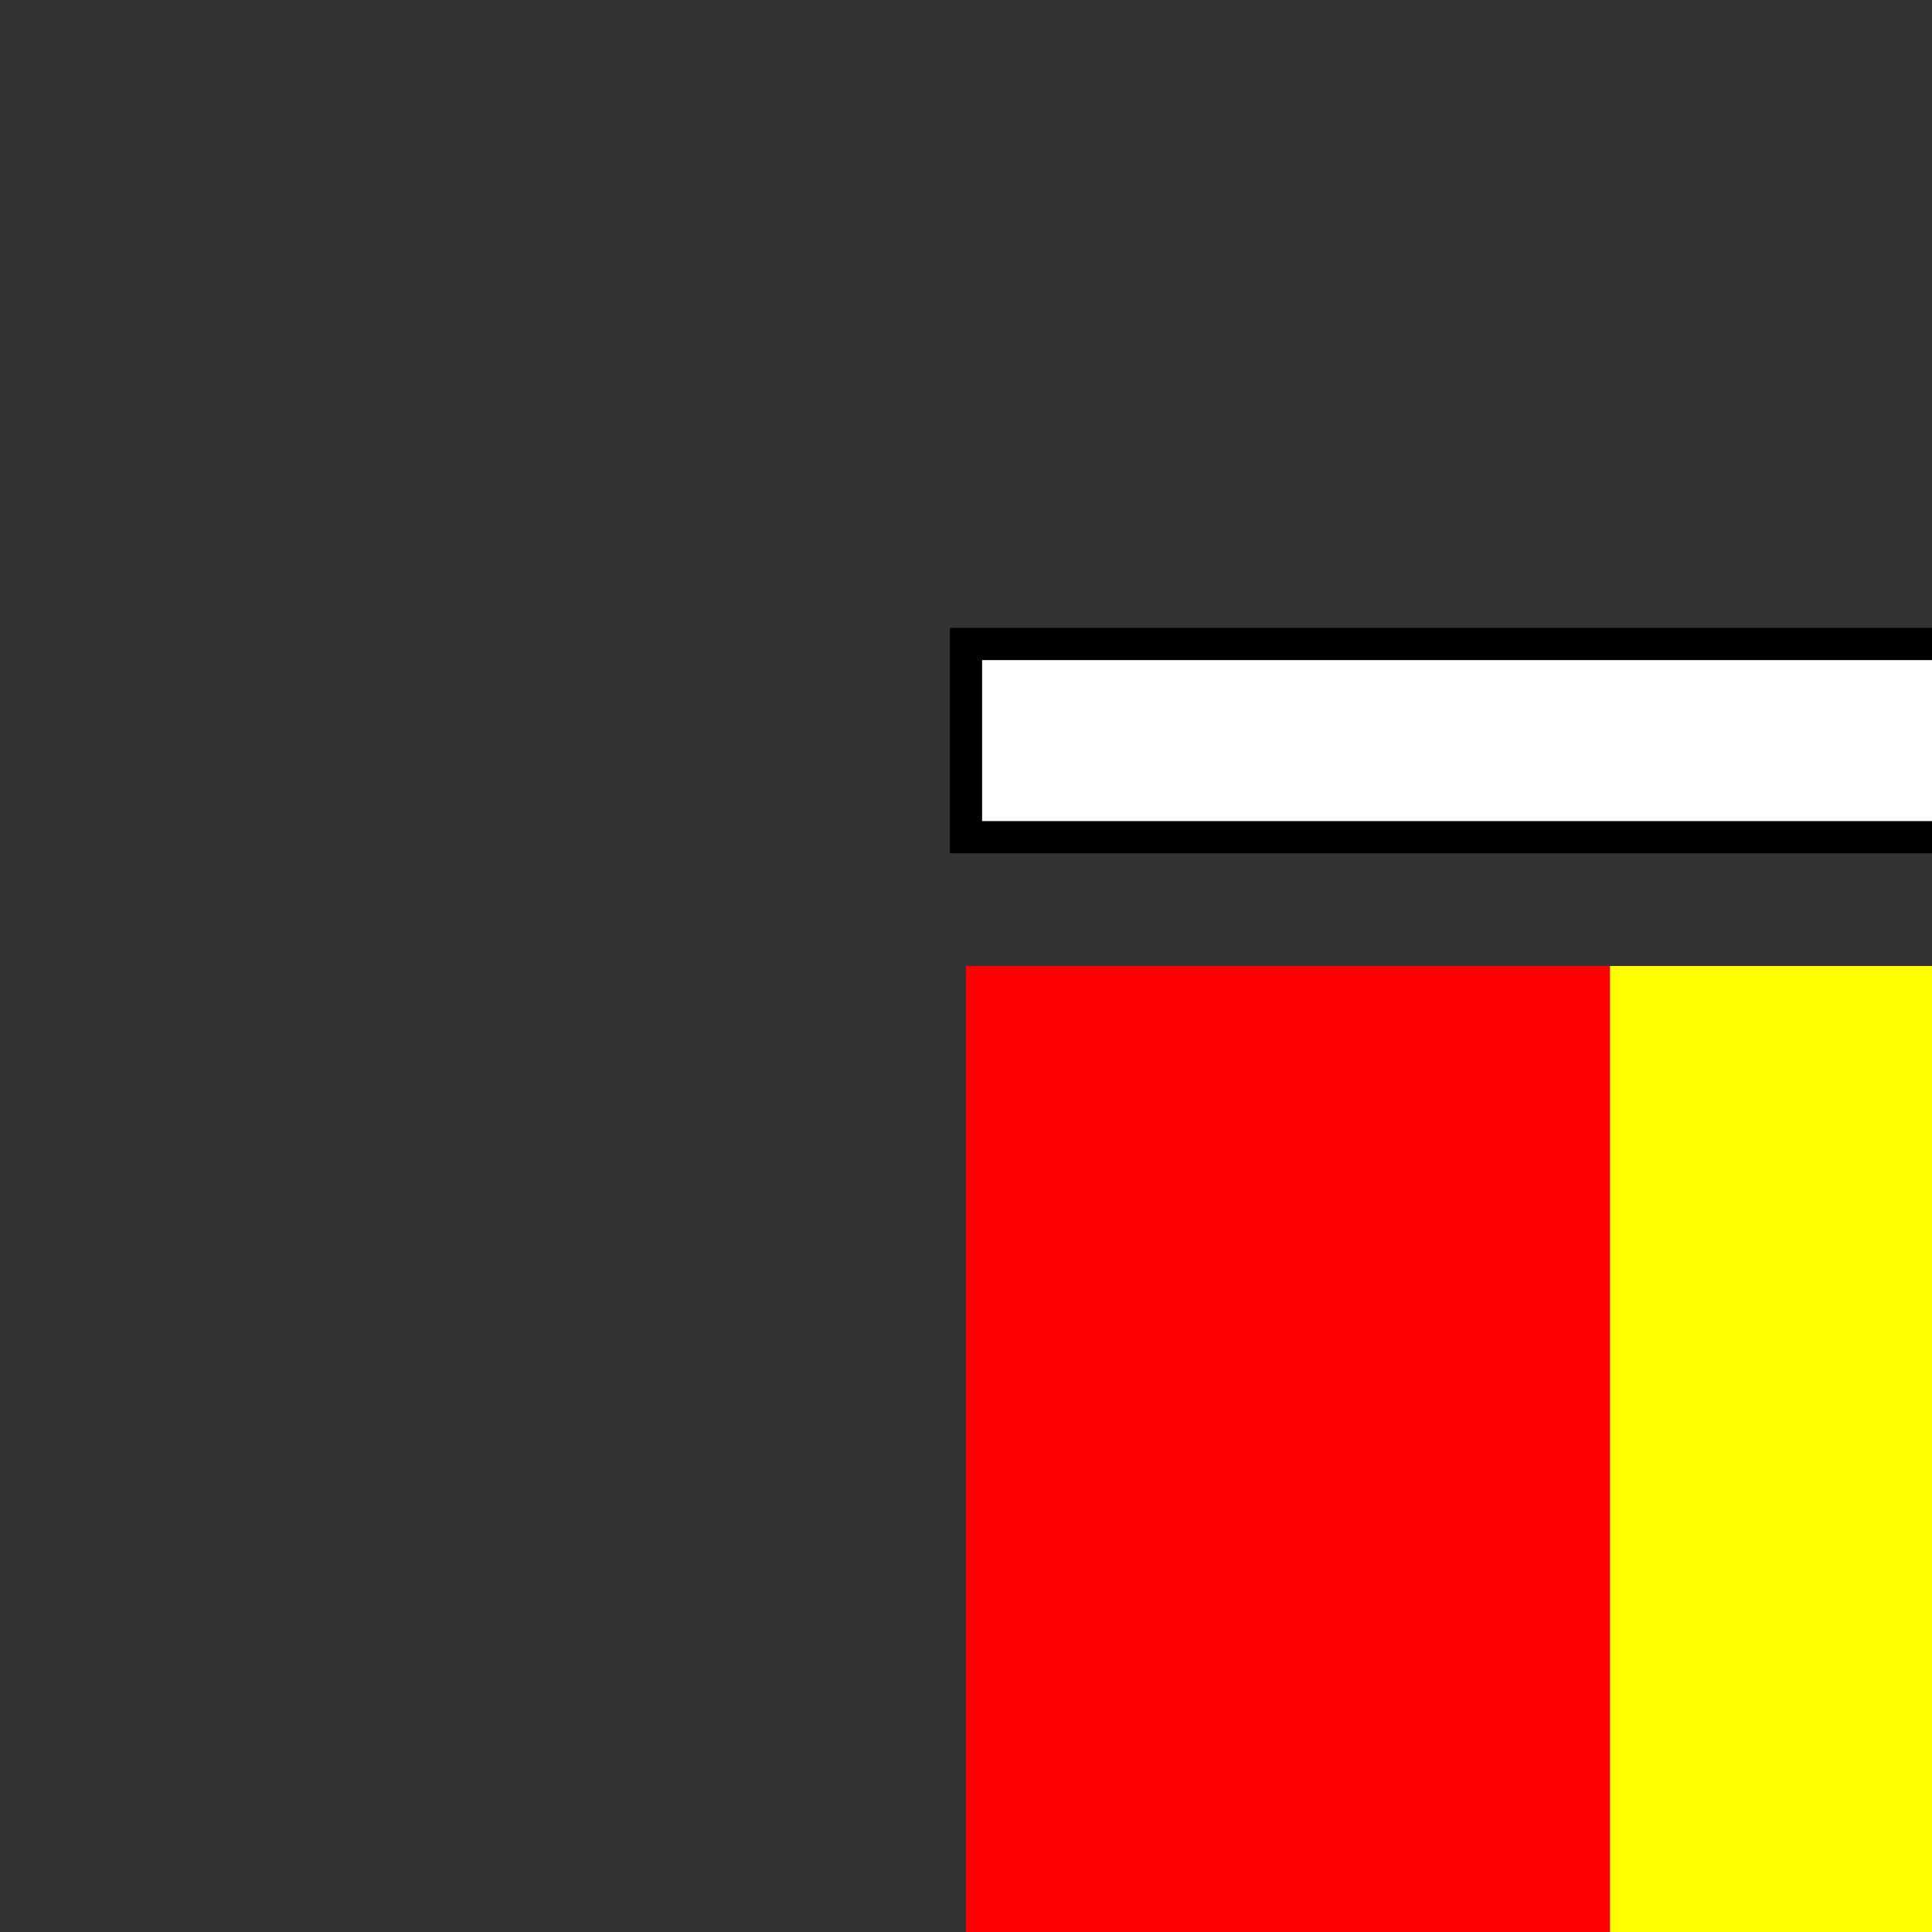 <svg xmlns="http://www.w3.org/2000/svg" width="40" height="40" viewBox="-15 -15 30 30">
	<rect x="-15" y="-15" width="30" height="30" fill="#333333" stroke="none"/>
	<path d="M0 0h10v30H0z" style="fill:red" stroke-width="1"/>
	<path d="M10 0h10v30H10z" style="fill:#ff0" stroke-width="1"/>
	<path d="M20 0h10v30H20z" style="fill:red" stroke-width="1"/>
	<path d="M0-5h30v3H0z" onclick="alert(\'I am Spain!\')" onmouseout="this.style.fill=\'white\'" onmouseover="this.style.fill=\'lightgrey\'" style="fill:#fff;stroke-width:.5;stroke:#000" stroke-width="1"/>
</svg>
